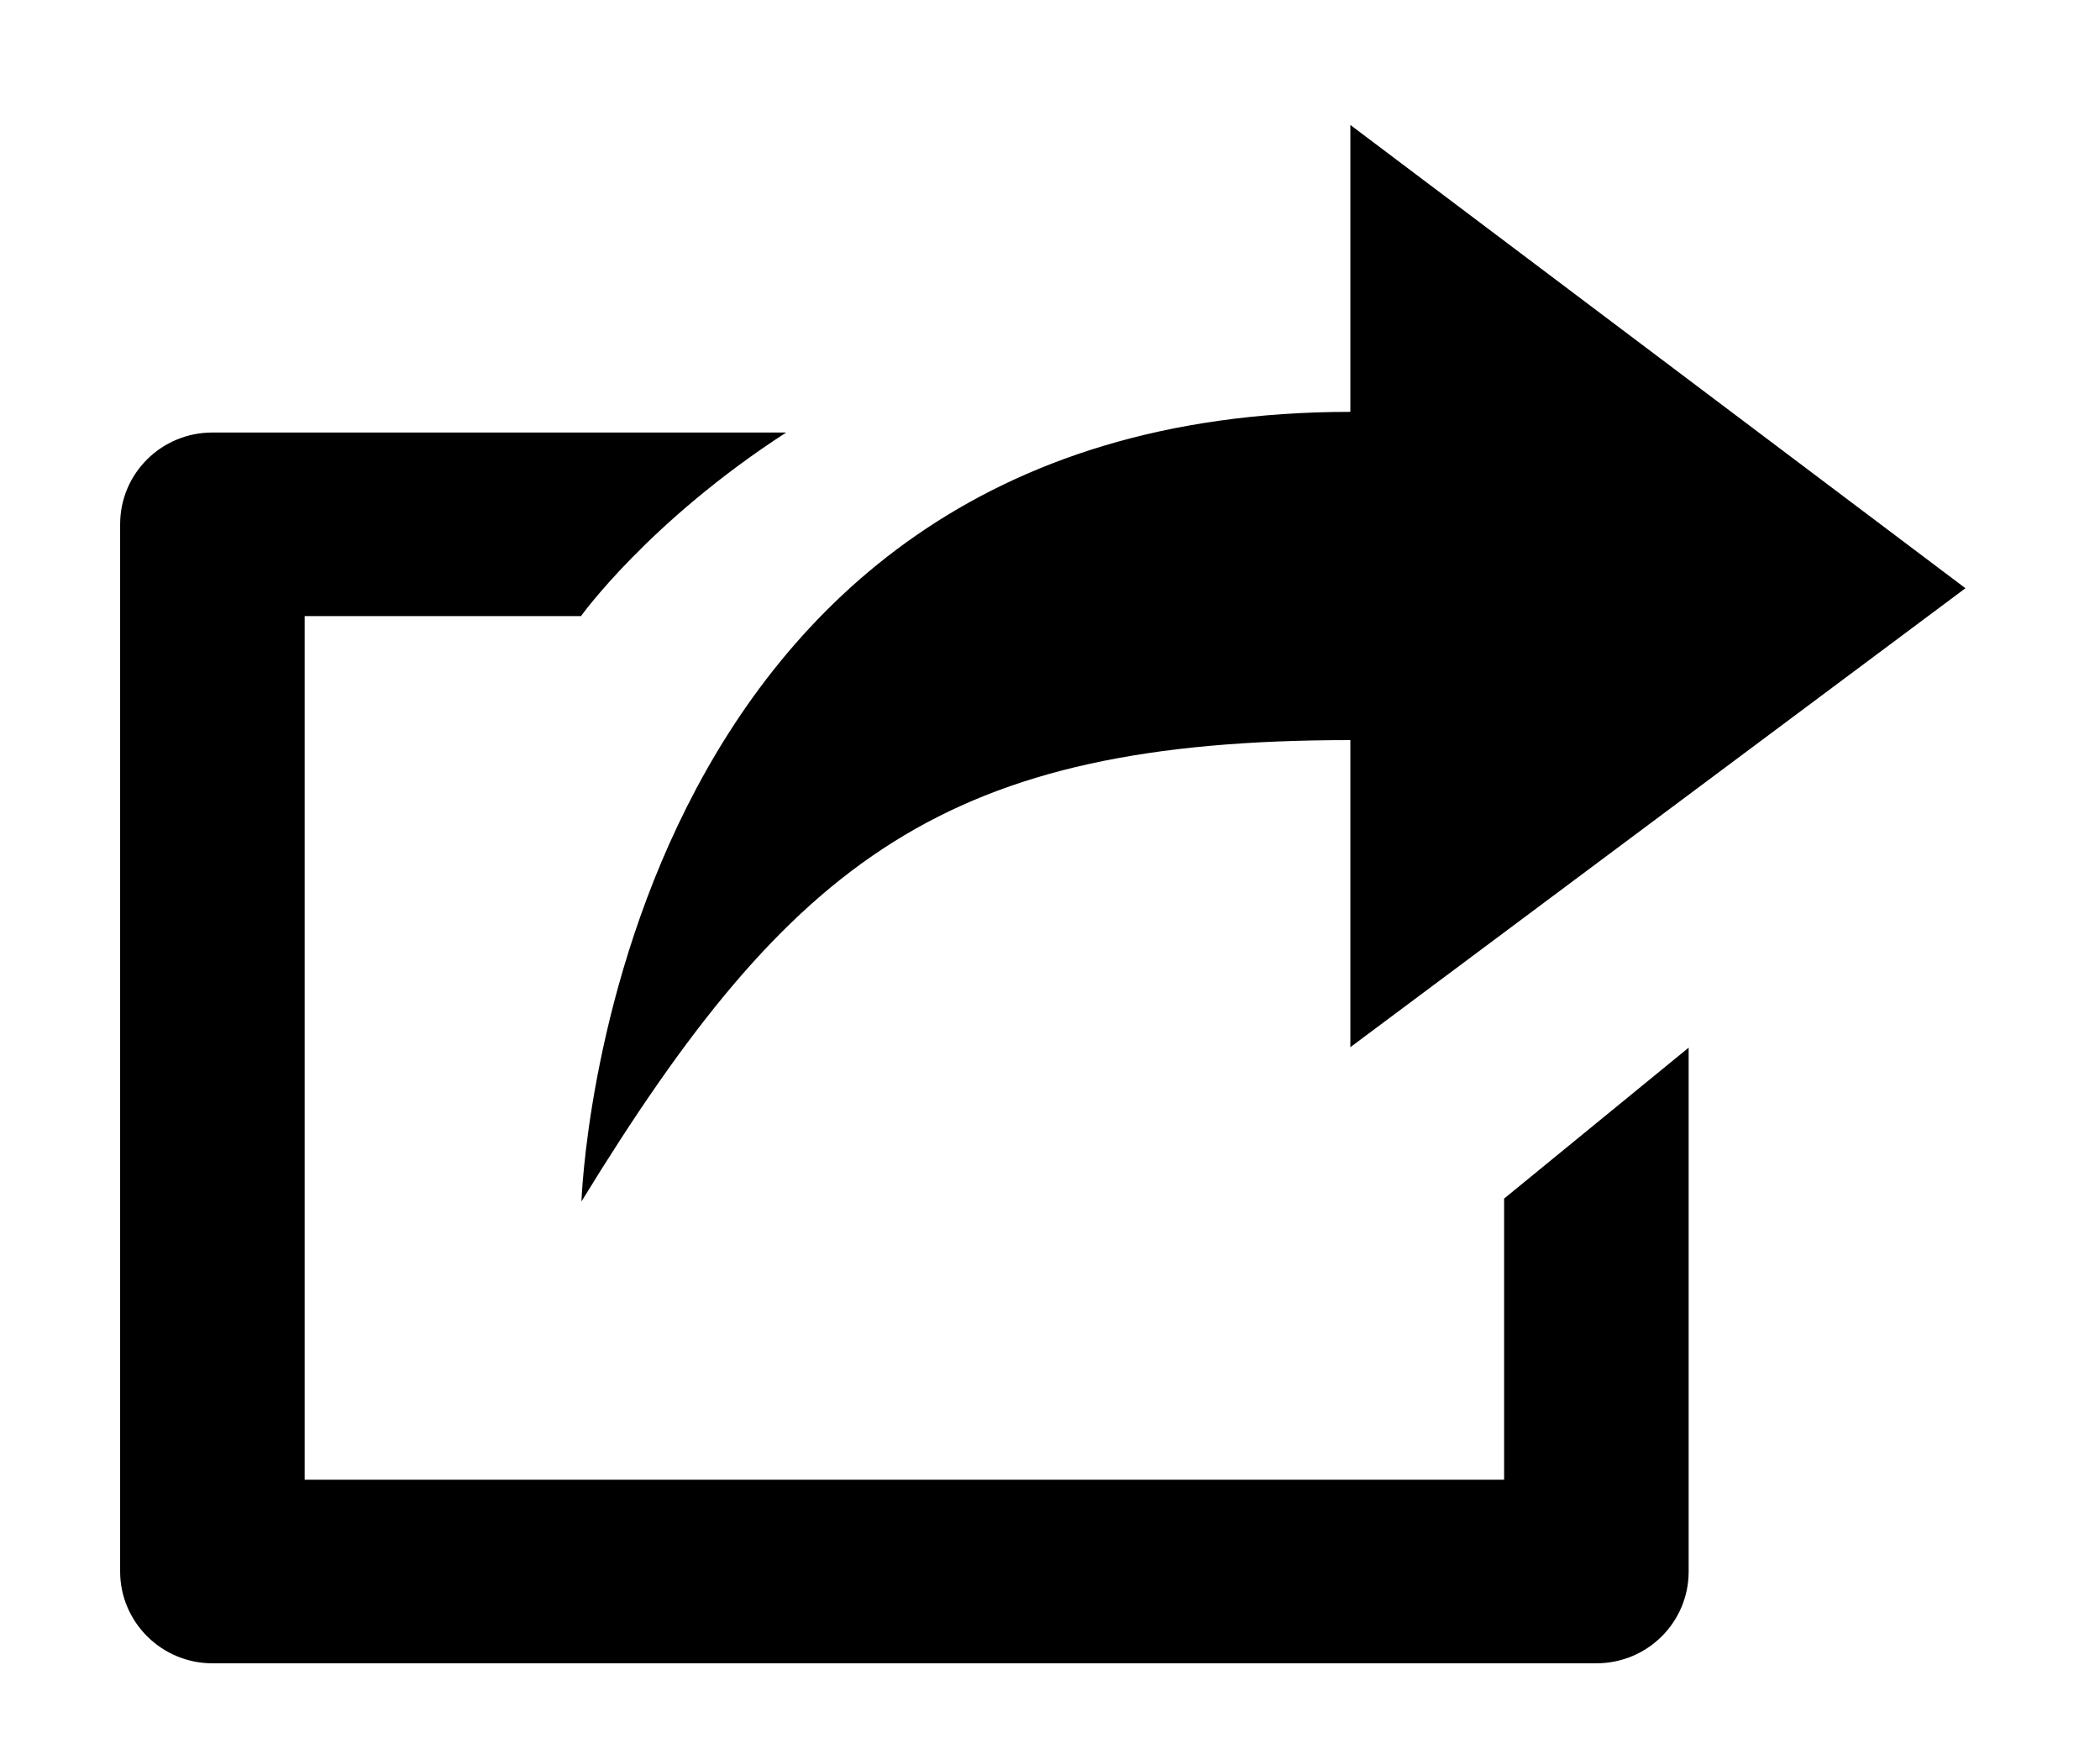 <svg version="1.2" xmlns="http://www.w3.org/2000/svg" viewBox="0 0 437 364" width="437" height="364"><style></style><path  d="m313 307.9h-249.6v-179.7h57.5c0 0 14.1-19.7 42.7-38.2h-119.4c-10.6 0-19.2 8.5-19.2 19.1v217.9c0 10.5 8.6 19.1 19.2 19.1h288c10.6 0 19.2-8.5 19.2-19.1v-109l-38.4 31.4zm-32-153.9v63.9l128-95.5-128-96.4v59.7c-154.8 0-160 164.3-160 164.3 43.8-71.5 76-96 160-96z"/></svg>